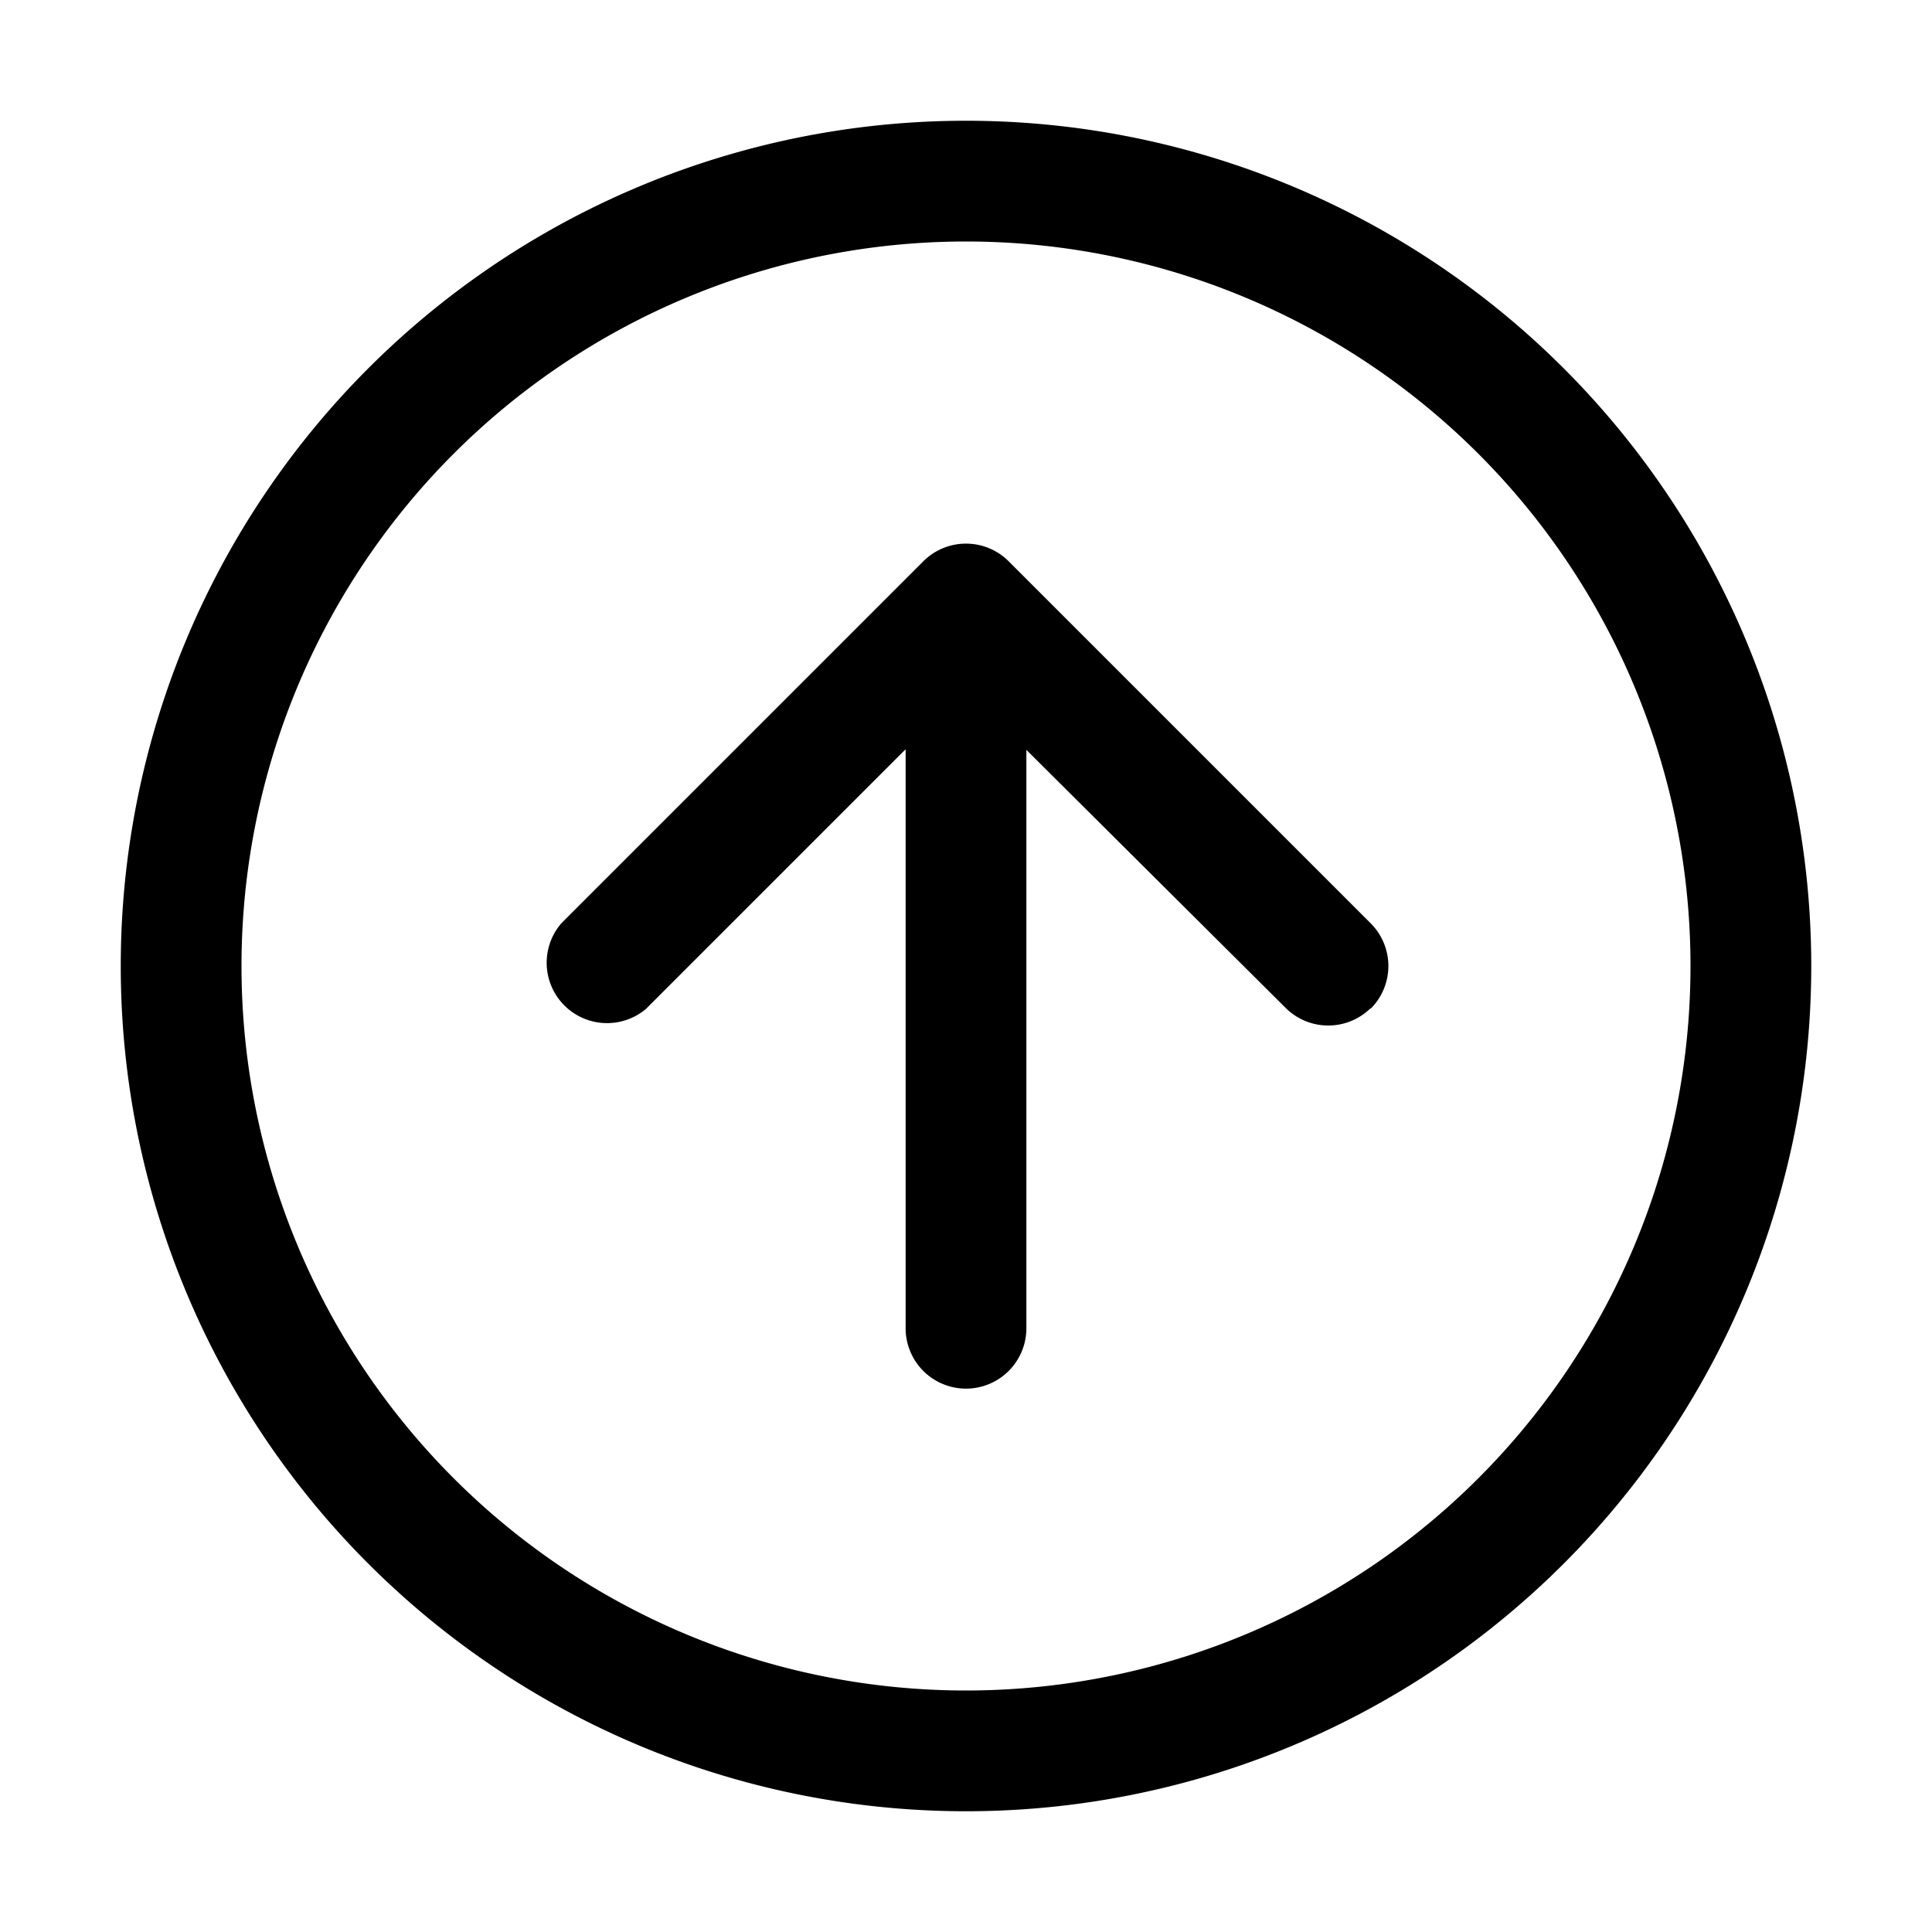 <svg width="32" height="32" viewBox="0 0 32 32" xmlns="http://www.w3.org/2000/svg"><path d="M22.7 16.7a1 1 0 01-1.4 0L17 12.42V22a1 1 0 11-2 0v-9.59l-4.3 4.3a1 1 0 01-1.4-1.42l6-6a1 1 0 011.4 0l6 6a1 1 0 010 1.42zM30 16a14 14 0 11-28 0 14 14 0 0128 0zM16 28a12 12 0 100-24 12 12 0 000 24z"/></svg>